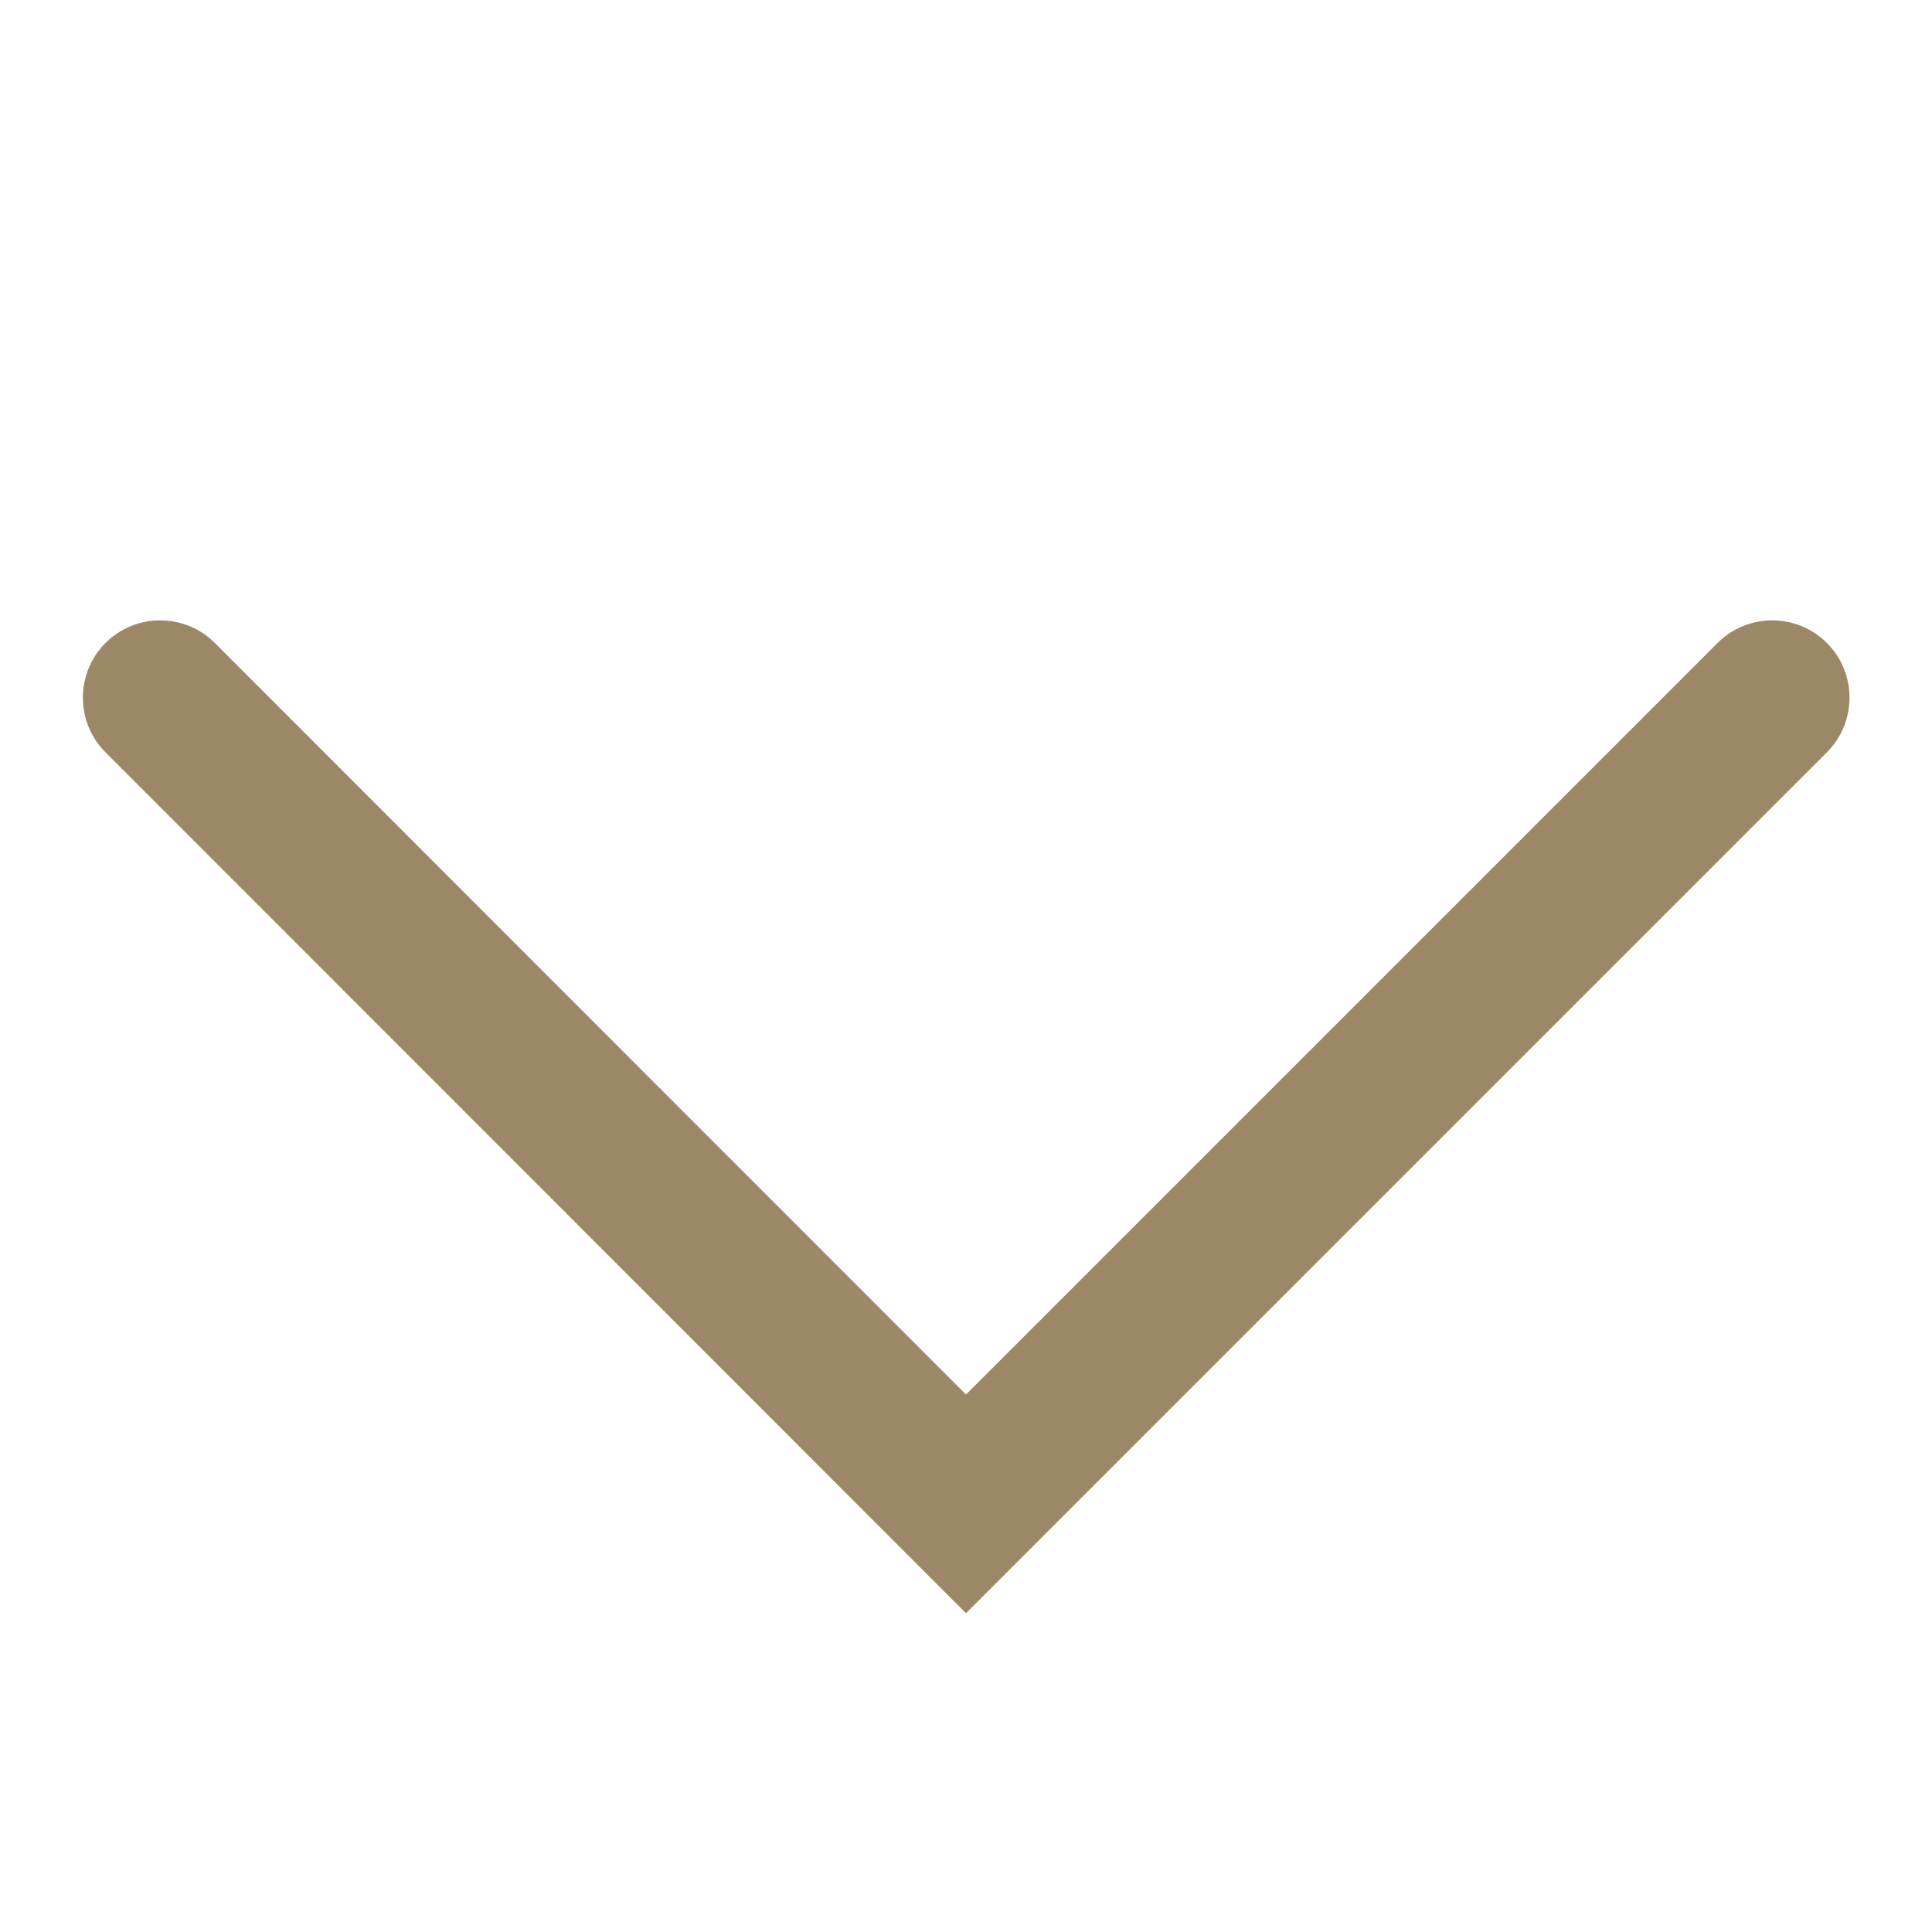 <?xml version="1.0" encoding="utf-8"?>
<!-- Generator: Adobe Illustrator 22.1.0, SVG Export Plug-In . SVG Version: 6.00 Build 0)  -->
<svg version="1.1" id="圖層_1" xmlns="http://www.w3.org/2000/svg" xmlns:xlink="http://www.w3.org/1999/xlink" x="0px" y="0px"
	 viewBox="0 0 500 500" style="enable-background:new 0 0 500 500;" xml:space="preserve">
<style type="text/css">
	.st0{fill:#9C8866;}
</style>
<path class="st0" d="M250,417.5L27.3,194.7c-7.8-7.8-7.8-20.5,0-28.3s20.5-7.8,28.3,0L250,360.9l194.5-194.5
	c7.8-7.8,20.5-7.8,28.3,0s7.8,20.5,0,28.3L250,417.5z"/>
</svg>
